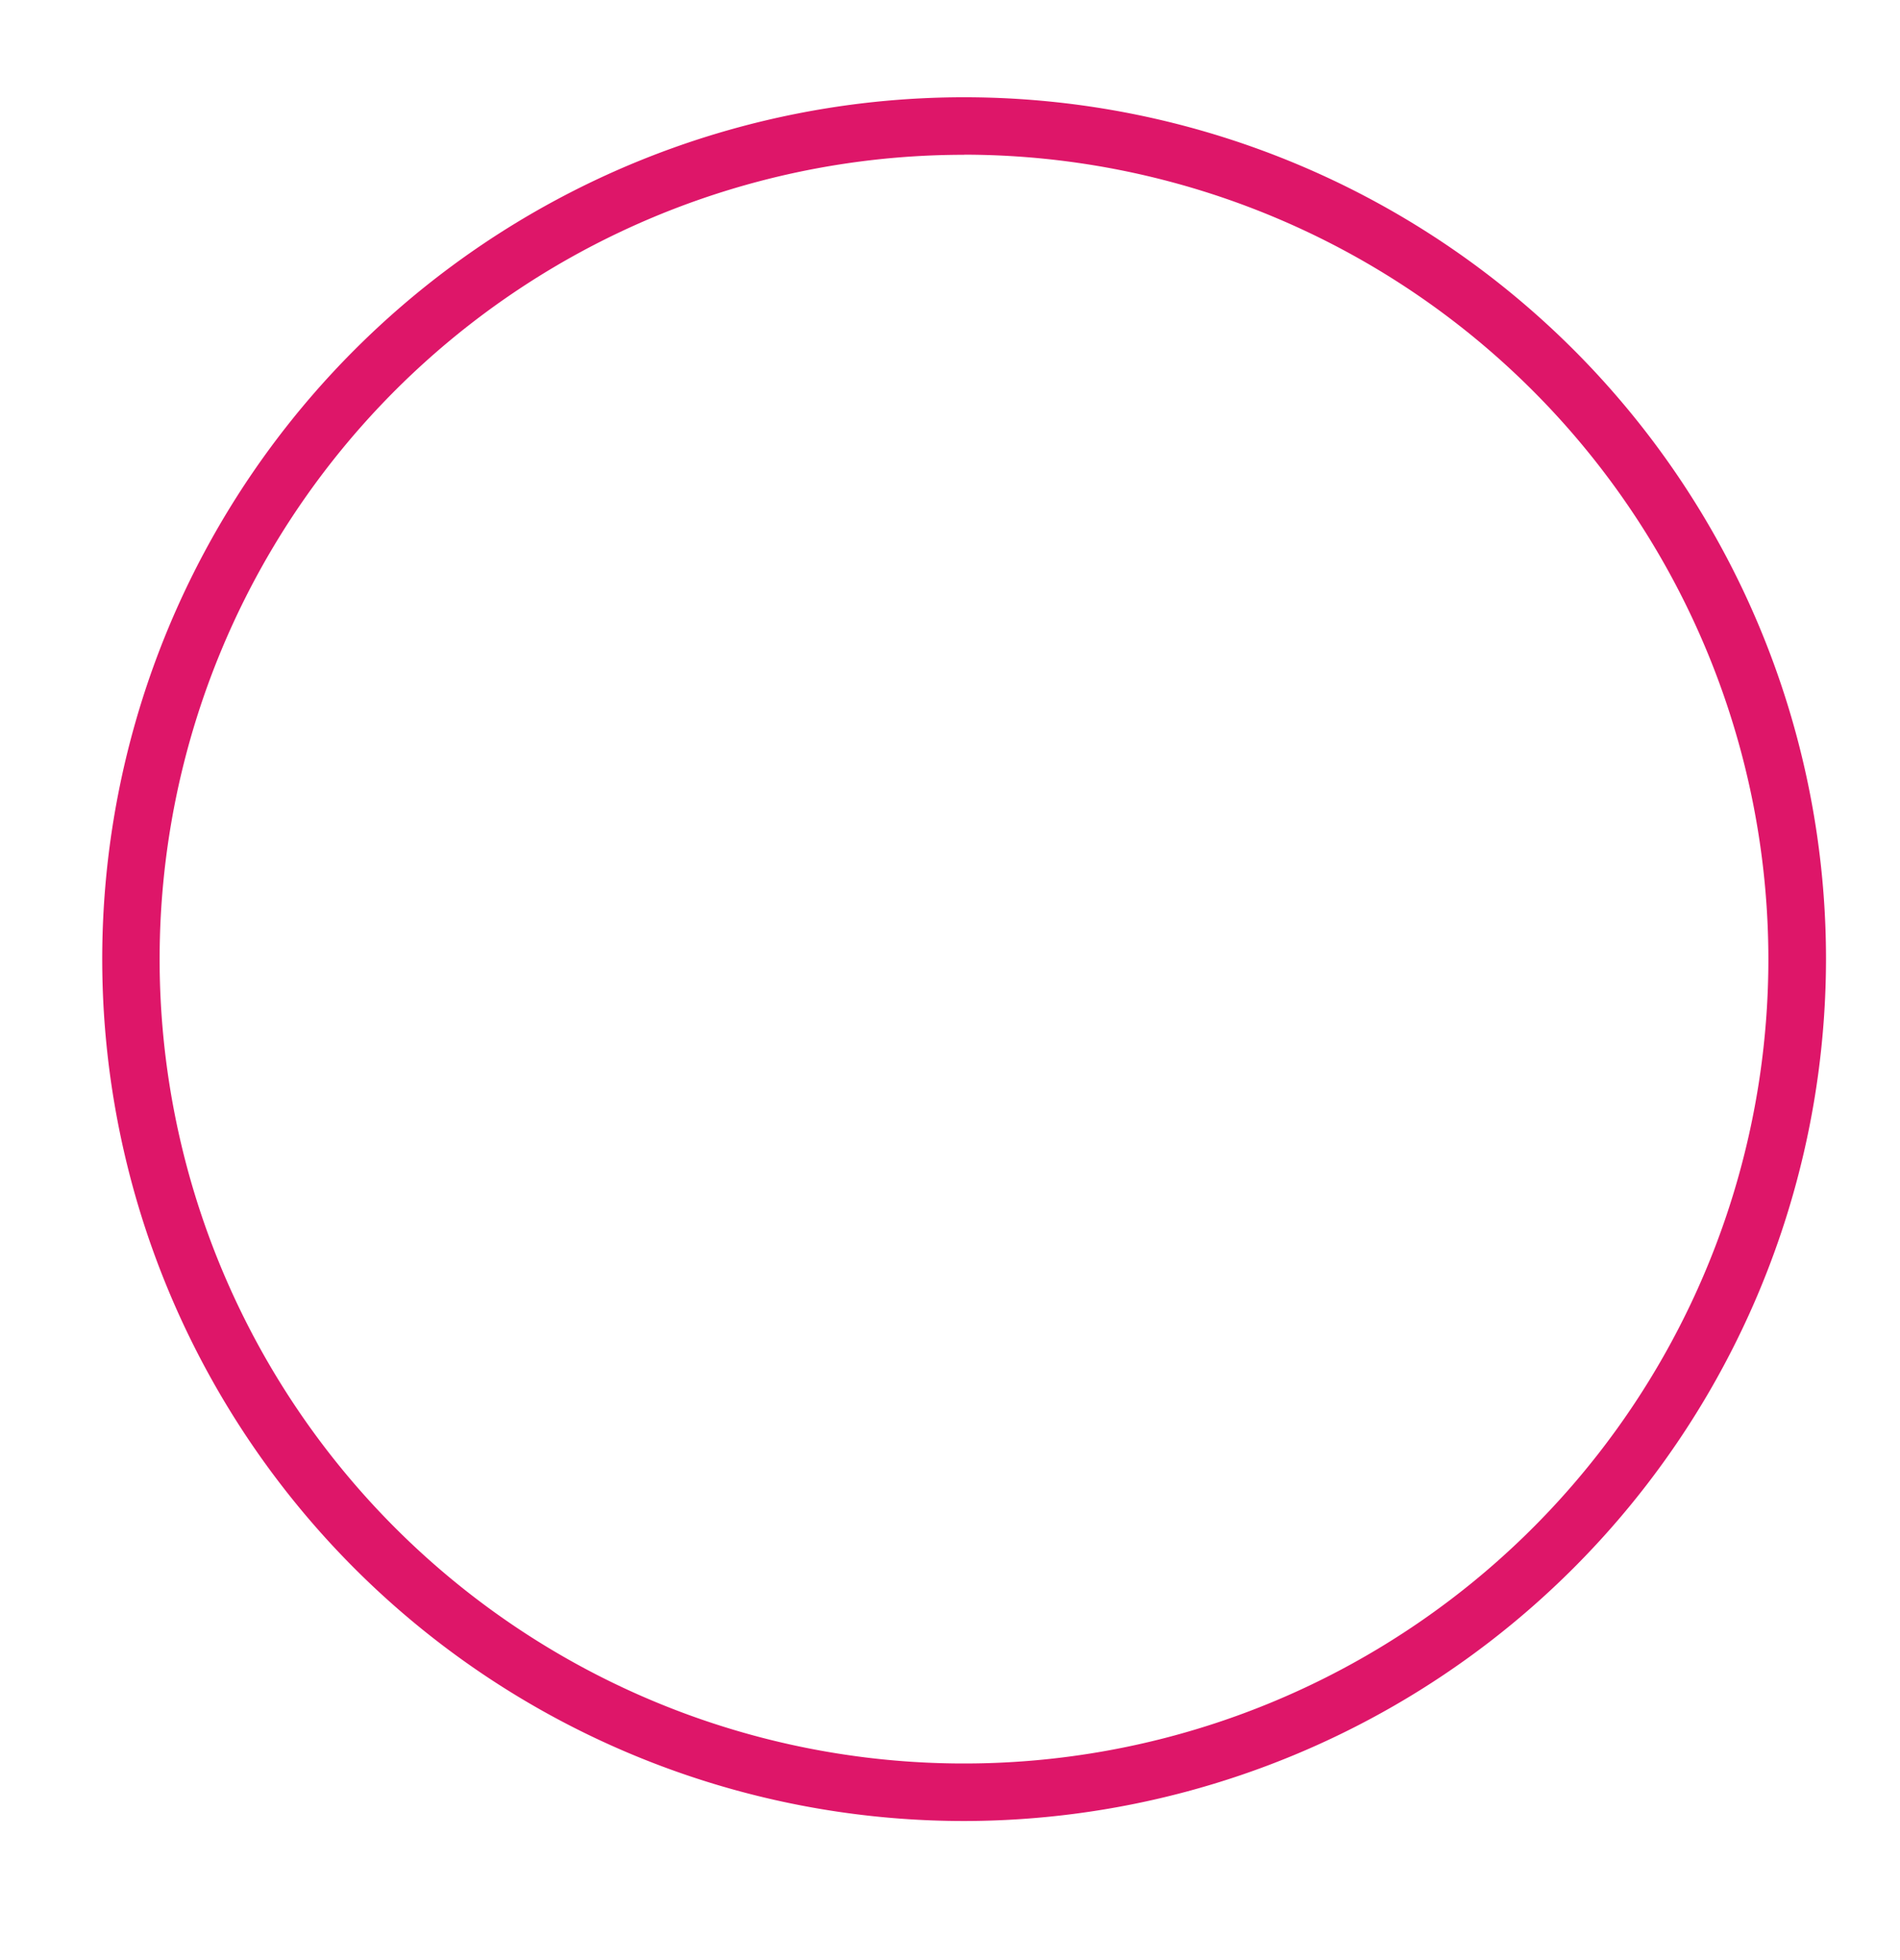 <svg id="Layer_1" data-name="Layer 1" xmlns="http://www.w3.org/2000/svg" viewBox="0 0 164.85 170.06"><defs><style>.cls-1{fill:#de1669;}</style></defs><path class="cls-1" d="M83.65,158a74.78,74.78,0,1,1,74.78-74.78A74.86,74.86,0,0,1,83.65,158Zm0-144.57a69.79,69.79,0,1,0,69.78,69.79A69.85,69.85,0,0,0,83.65,13.42Z"/></svg>